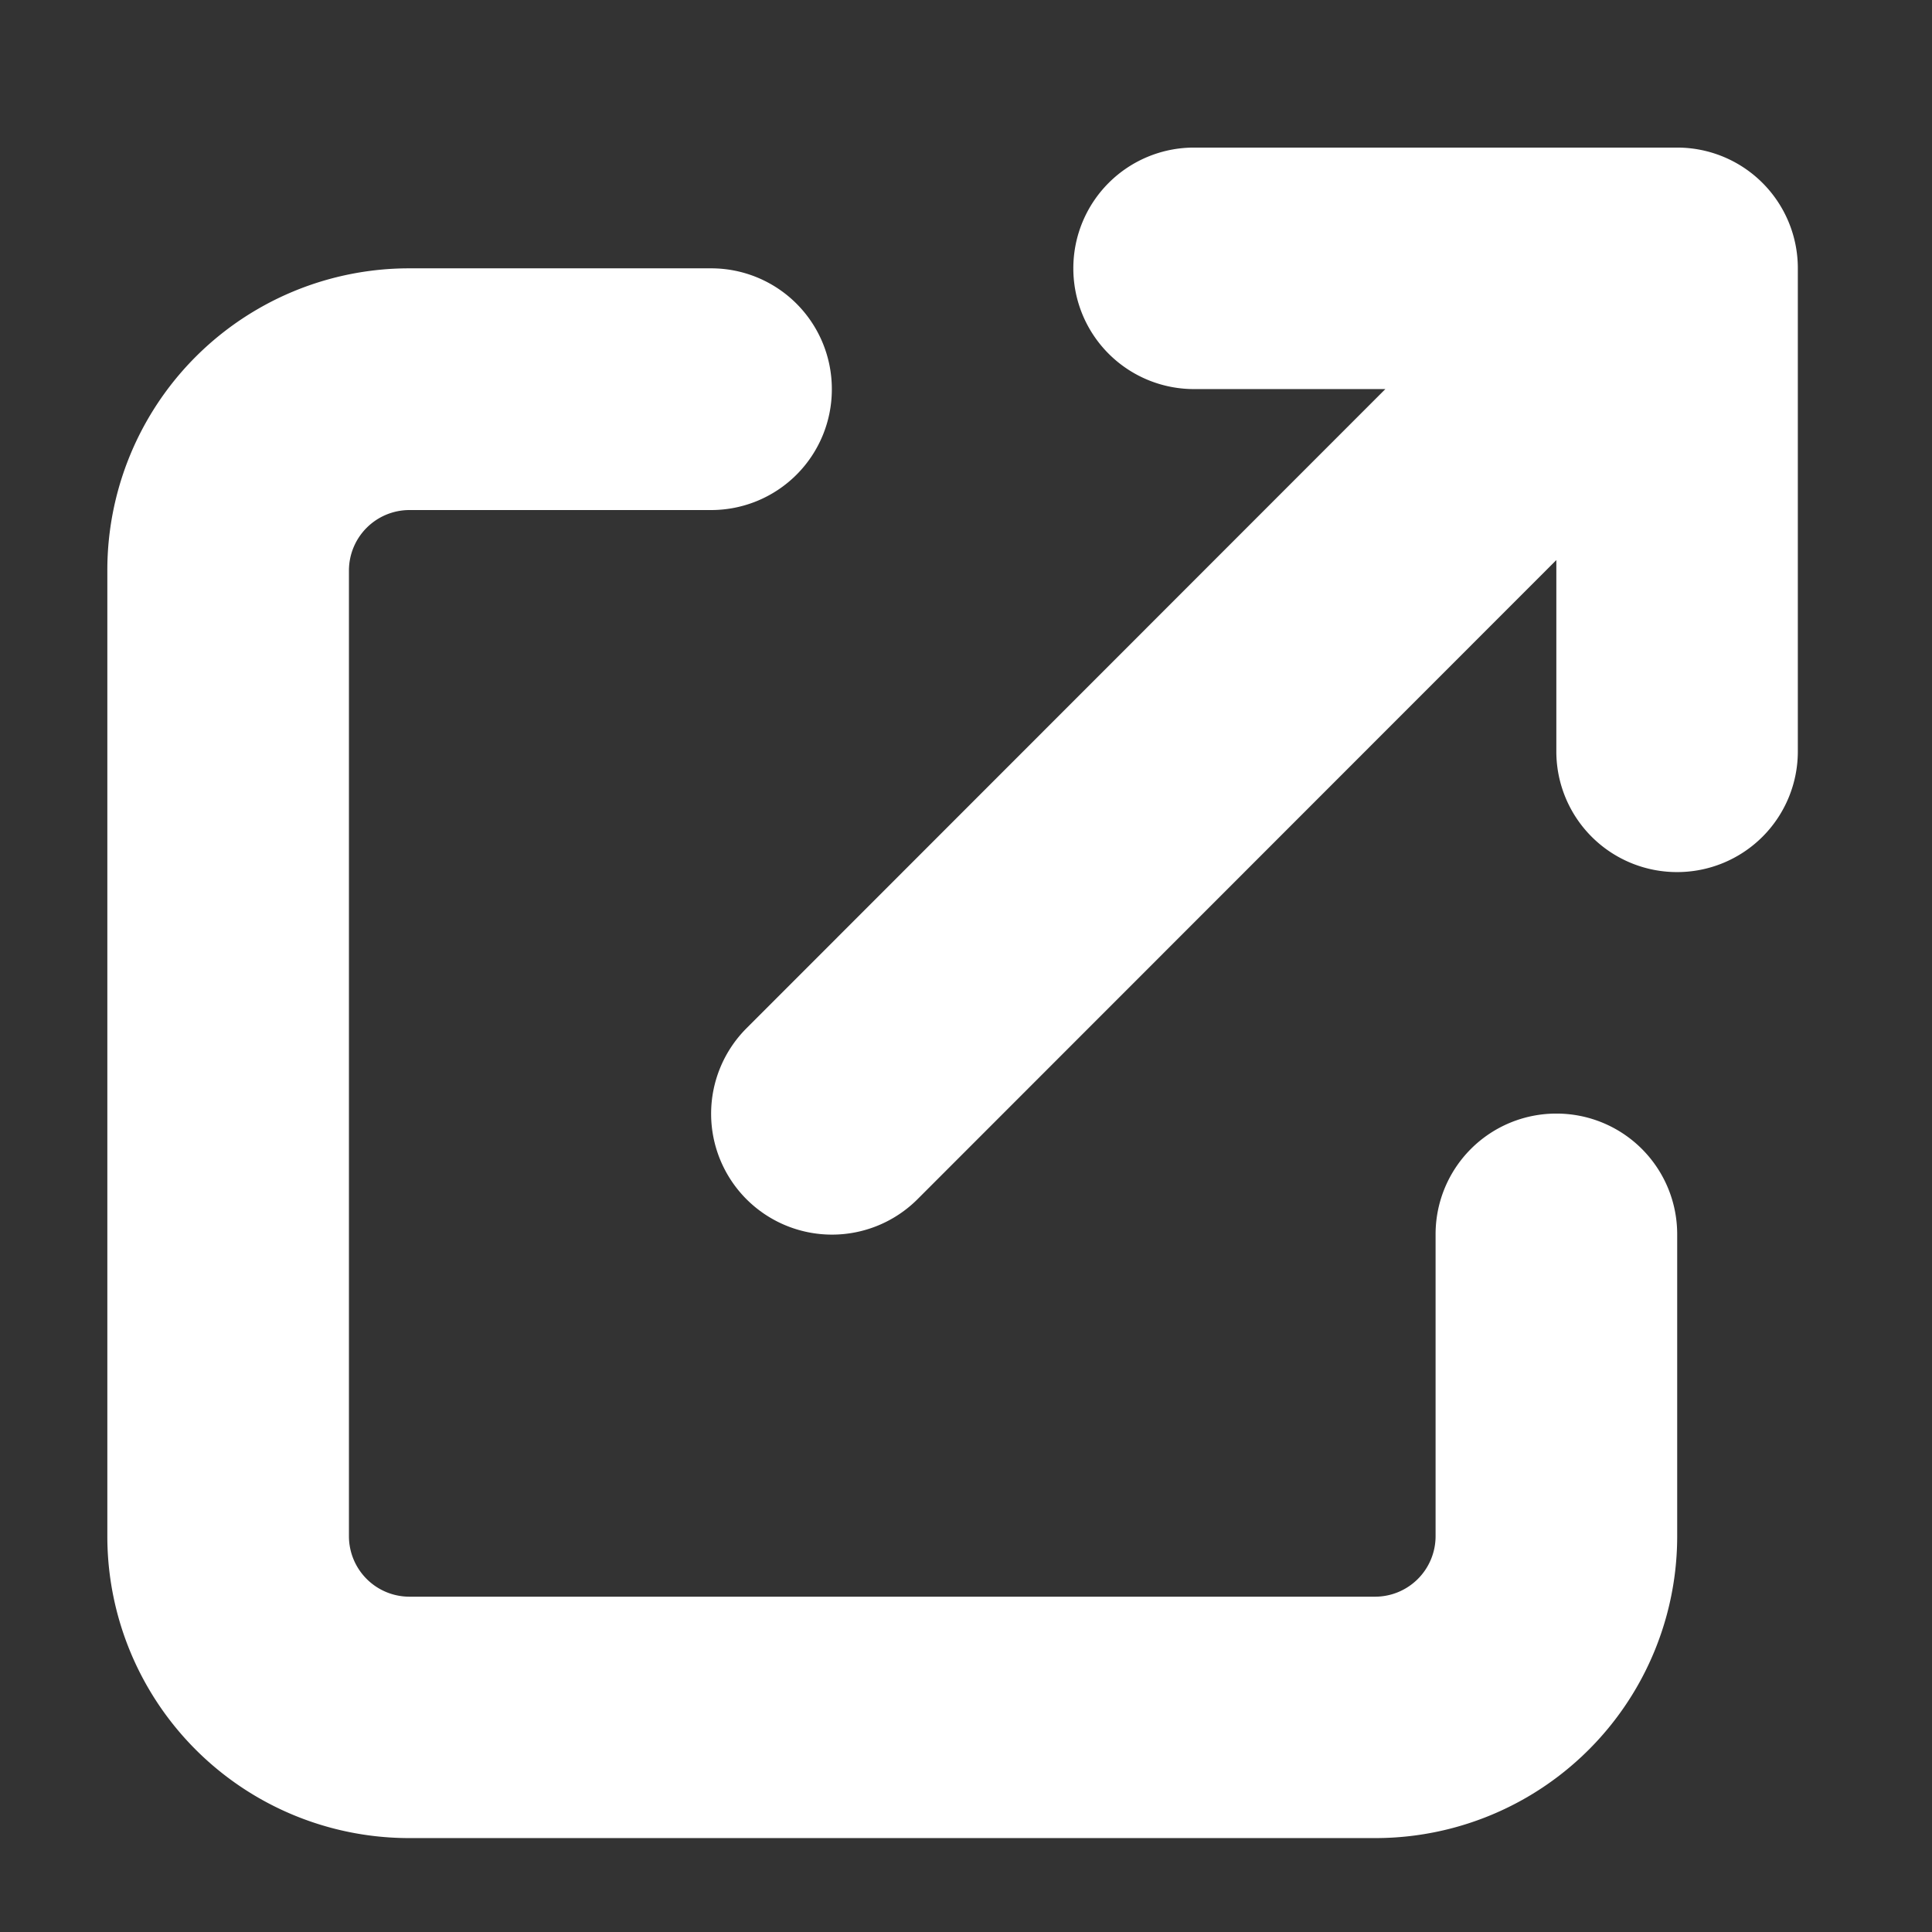 <svg xmlns="http://www.w3.org/2000/svg" xmlns:xlink="http://www.w3.org/1999/xlink" width="18" height="18" viewBox="0 0 18 18"><rect x="0" y="0" width="18" height="18" fill="#333333" stroke="none"/><defs><clipPath id="a"><rect width="18" height="18" transform="translate(731 47)" fill="#fff" stroke="#707070" stroke-width="1"/></clipPath></defs><g transform="translate(-731 -47)" clip-path="url(#a)"><path d="M10.125-14.625A1.124,1.124,0,0,0,9-13.5a1.124,1.124,0,0,0,1.125,1.125h1.782L5.955-6.42a1.127,1.127,0,0,0,0,1.593,1.127,1.127,0,0,0,1.593,0L13.5-10.782V-9a1.124,1.124,0,0,0,1.125,1.125A1.124,1.124,0,0,0,15.75-9v-4.5a1.124,1.124,0,0,0-1.125-1.125ZM2.813-13.5A2.812,2.812,0,0,0,0-10.687v9A2.812,2.812,0,0,0,2.813,1.125h9a2.812,2.812,0,0,0,2.813-2.812V-4.5A1.124,1.124,0,0,0,13.5-5.625,1.124,1.124,0,0,0,12.375-4.5v2.813a.564.564,0,0,1-.562.563h-9a.564.564,0,0,1-.562-.562v-9a.564.564,0,0,1,.563-.562H5.625A1.124,1.124,0,0,0,6.75-12.375,1.124,1.124,0,0,0,5.625-13.5Z" transform="translate(732 63)" fill="#fff"/></g></svg>